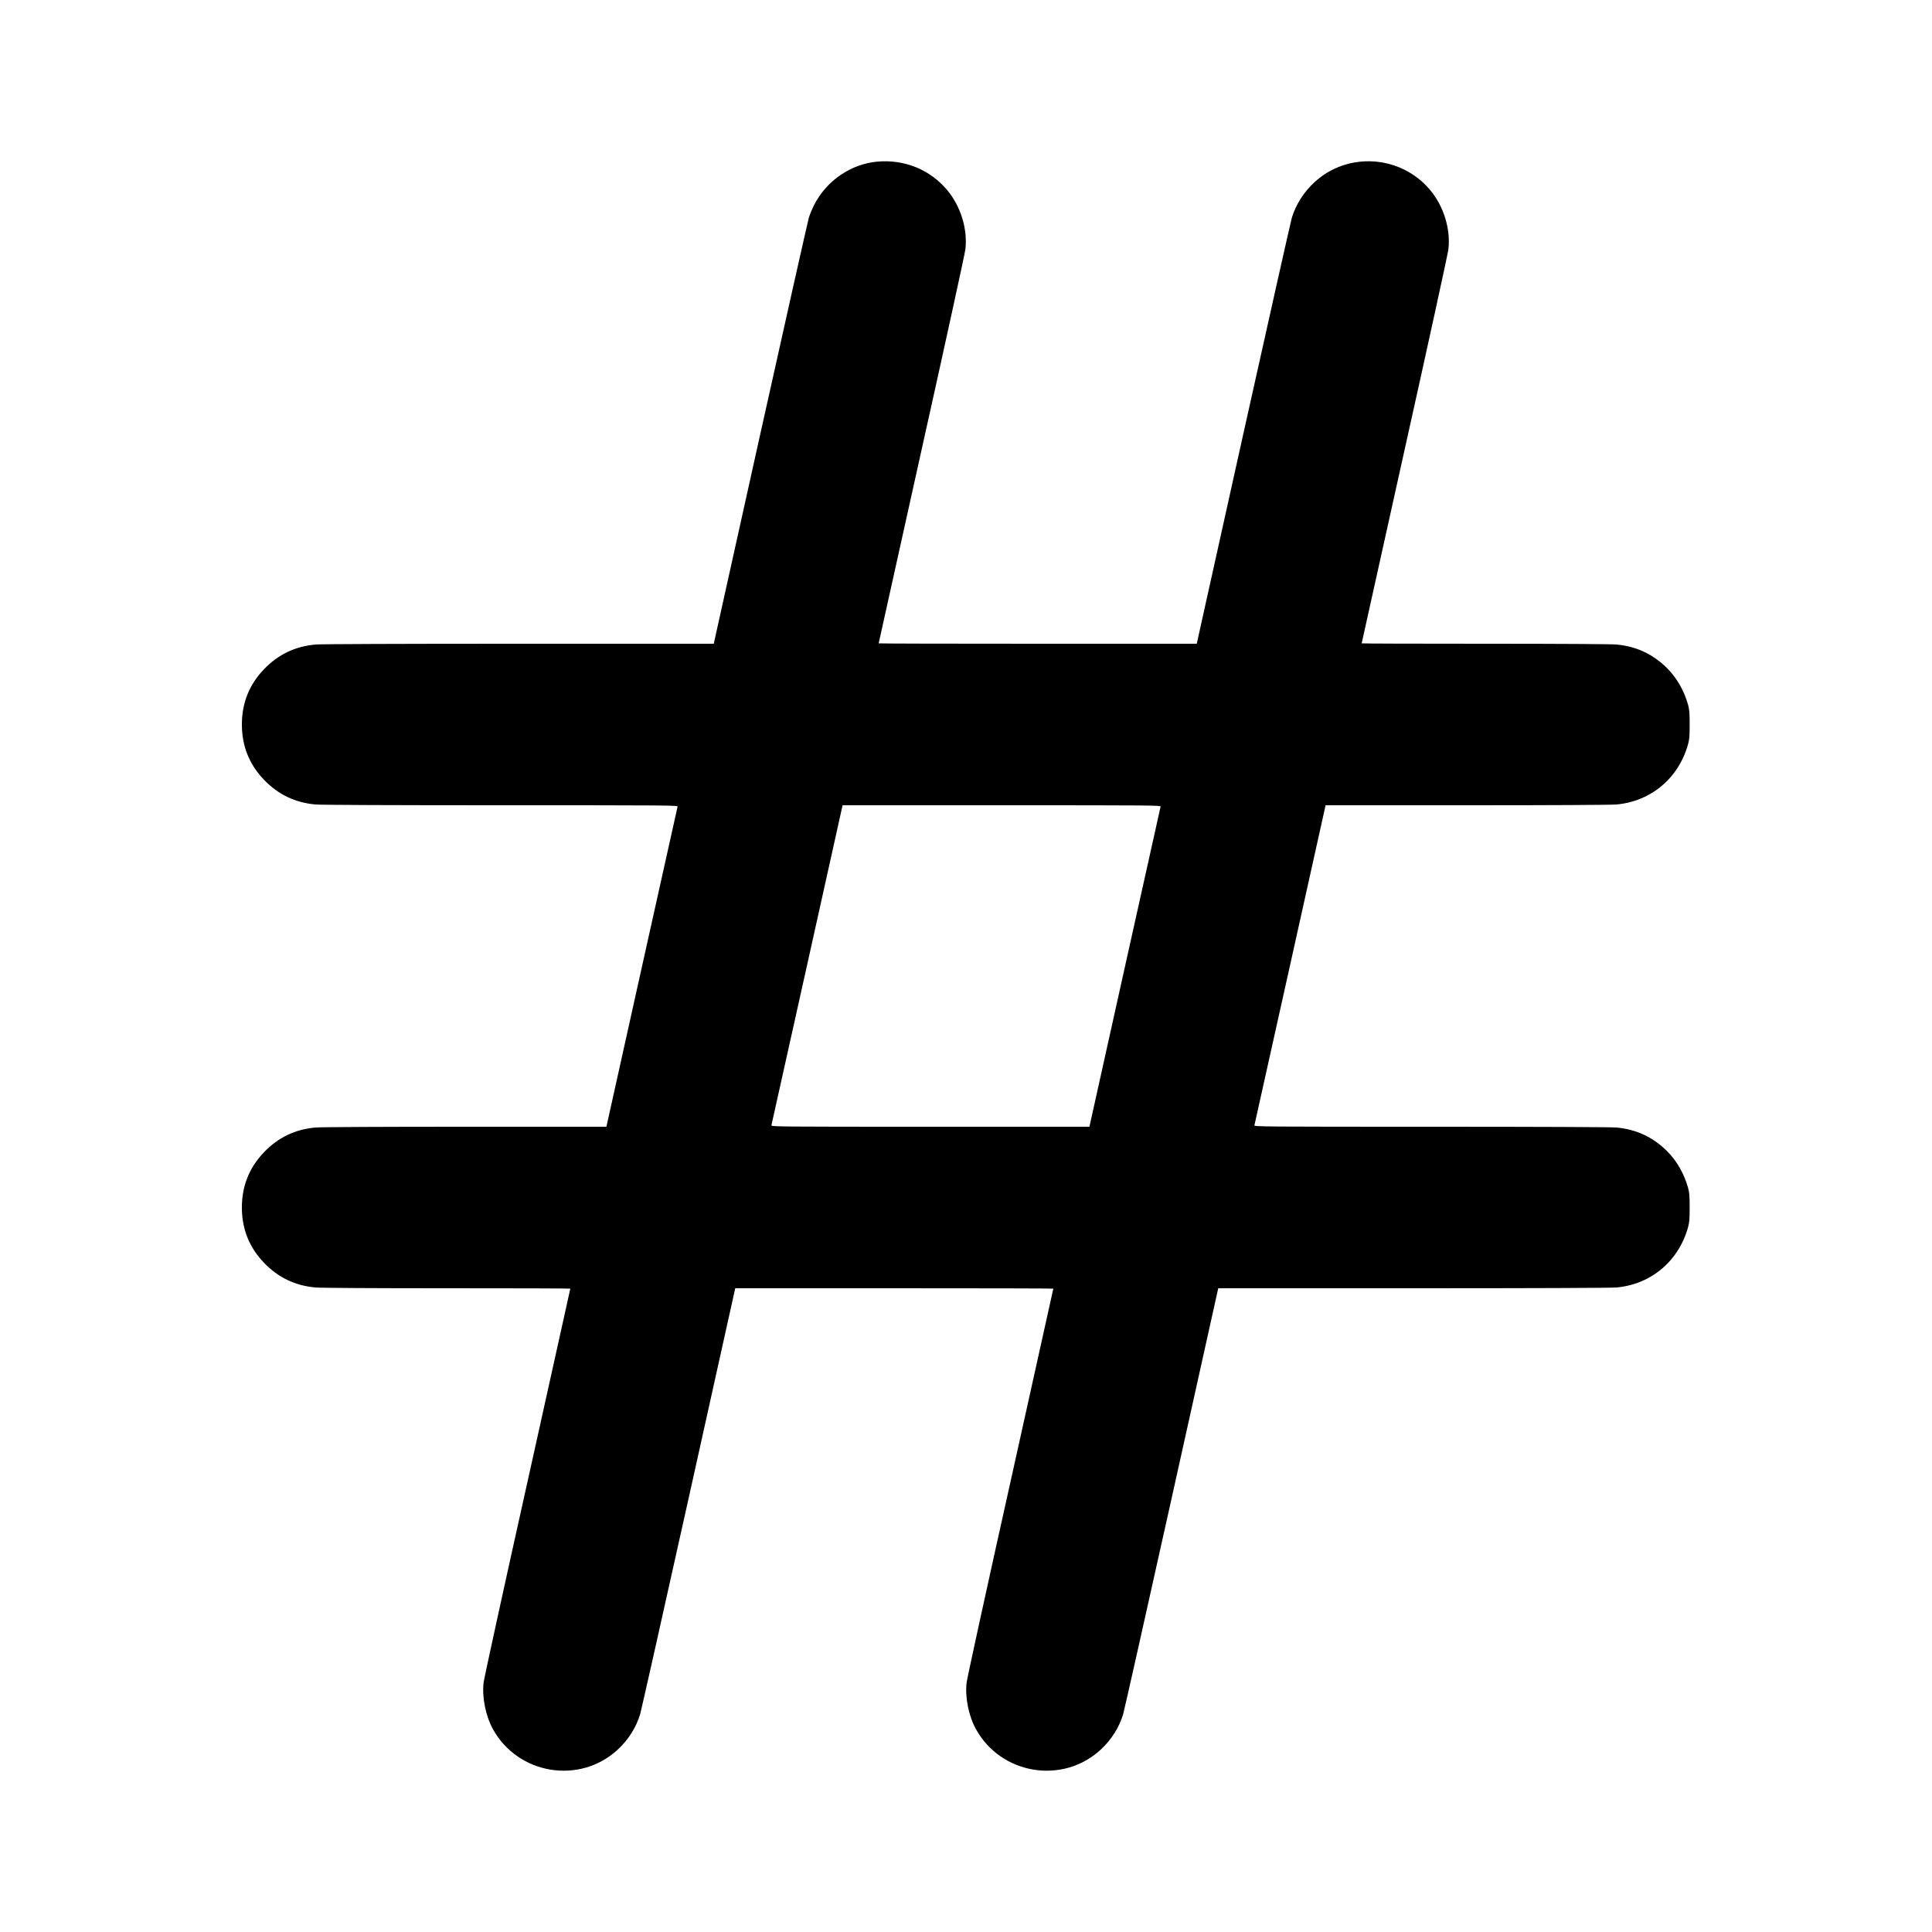 <?xml version="1.0" standalone="no"?>
<!DOCTYPE svg PUBLIC "-//W3C//DTD SVG 20010904//EN"
 "http://www.w3.org/TR/2001/REC-SVG-20010904/DTD/svg10.dtd">
<svg version="1.0" xmlns="http://www.w3.org/2000/svg"
 width="2500pt" height="2500pt" viewBox="0 0 2500 2500"
 preserveAspectRatio="xMidYMid meet">

<g transform="translate(0,2500) scale(0.1,-0.1)" stroke="none">
<path d="M11355 22909 c-342 -30 -658 -245 -818 -557 -25 -48 -56 -123 -70
-167 -13 -44 -296 -1303 -628 -2797 l-603 -2718 -2521 0 c-1569 0 -2562 -4
-2631 -10 -264 -23 -483 -128 -666 -318 -192 -199 -288 -438 -288 -717 0 -279
96 -518 288 -717 183 -190 402 -295 666 -318 69 -6 982 -10 2400 -10 2174 0
2288 -1 2284 -17 -3 -10 -211 -946 -463 -2080 l-458 -2063 -1826 0 c-1114 0
-1869 -4 -1937 -10 -264 -23 -483 -128 -666 -318 -192 -199 -288 -438 -288
-717 0 -279 96 -518 288 -717 183 -190 402 -295 666 -318 67 -6 742 -10 1704
-10 875 0 1592 -2 1592 -5 0 -3 -250 -1129 -555 -2503 -306 -1373 -561 -2541
-567 -2595 -22 -187 25 -425 118 -597 325 -596 1132 -727 1624 -264 133 125
231 281 283 449 13 44 296 1303 628 2798 l603 2717 2058 0 c1132 0 2058 -2
2058 -5 0 -3 -250 -1129 -555 -2503 -306 -1373 -561 -2541 -567 -2595 -22
-187 25 -425 118 -597 325 -596 1132 -727 1624 -264 133 125 231 281 283 449
13 44 296 1303 628 2798 l603 2717 2521 0 c1569 0 2562 4 2631 10 447 40 805
340 927 778 18 66 21 104 21 257 0 153 -3 191 -21 257 -52 185 -147 349 -275
476 -183 180 -397 279 -652 302 -69 6 -982 10 -2400 10 -2174 0 -2288 1 -2284
18 3 9 211 945 463 2080 l458 2062 1826 0 c1114 0 1869 4 1937 10 447 40 805
340 927 778 18 66 21 104 21 257 0 153 -3 191 -21 257 -52 185 -147 349 -275
476 -183 180 -397 279 -652 302 -67 6 -742 10 -1703 10 -876 0 -1593 2 -1593
5 0 3 250 1129 555 2503 306 1373 561 2541 567 2595 31 262 -60 558 -236 768
-380 454 -1067 499 -1498 100 -139 -129 -237 -284 -291 -456 -13 -44 -296
-1303 -628 -2797 l-603 -2718 -2058 0 c-1132 0 -2058 2 -2058 5 0 3 250 1129
555 2503 306 1373 561 2541 567 2595 31 262 -60 558 -236 768 -221 264 -550
398 -901 368z m3663 -8346 c-3 -10 -211 -946 -463 -2080 l-458 -2063 -2060 0
c-1956 0 -2059 1 -2055 18 3 9 211 945 463 2080 l458 2062 2060 0 c1956 0
2059 -1 2055 -17z"/>
</g>
</svg>
